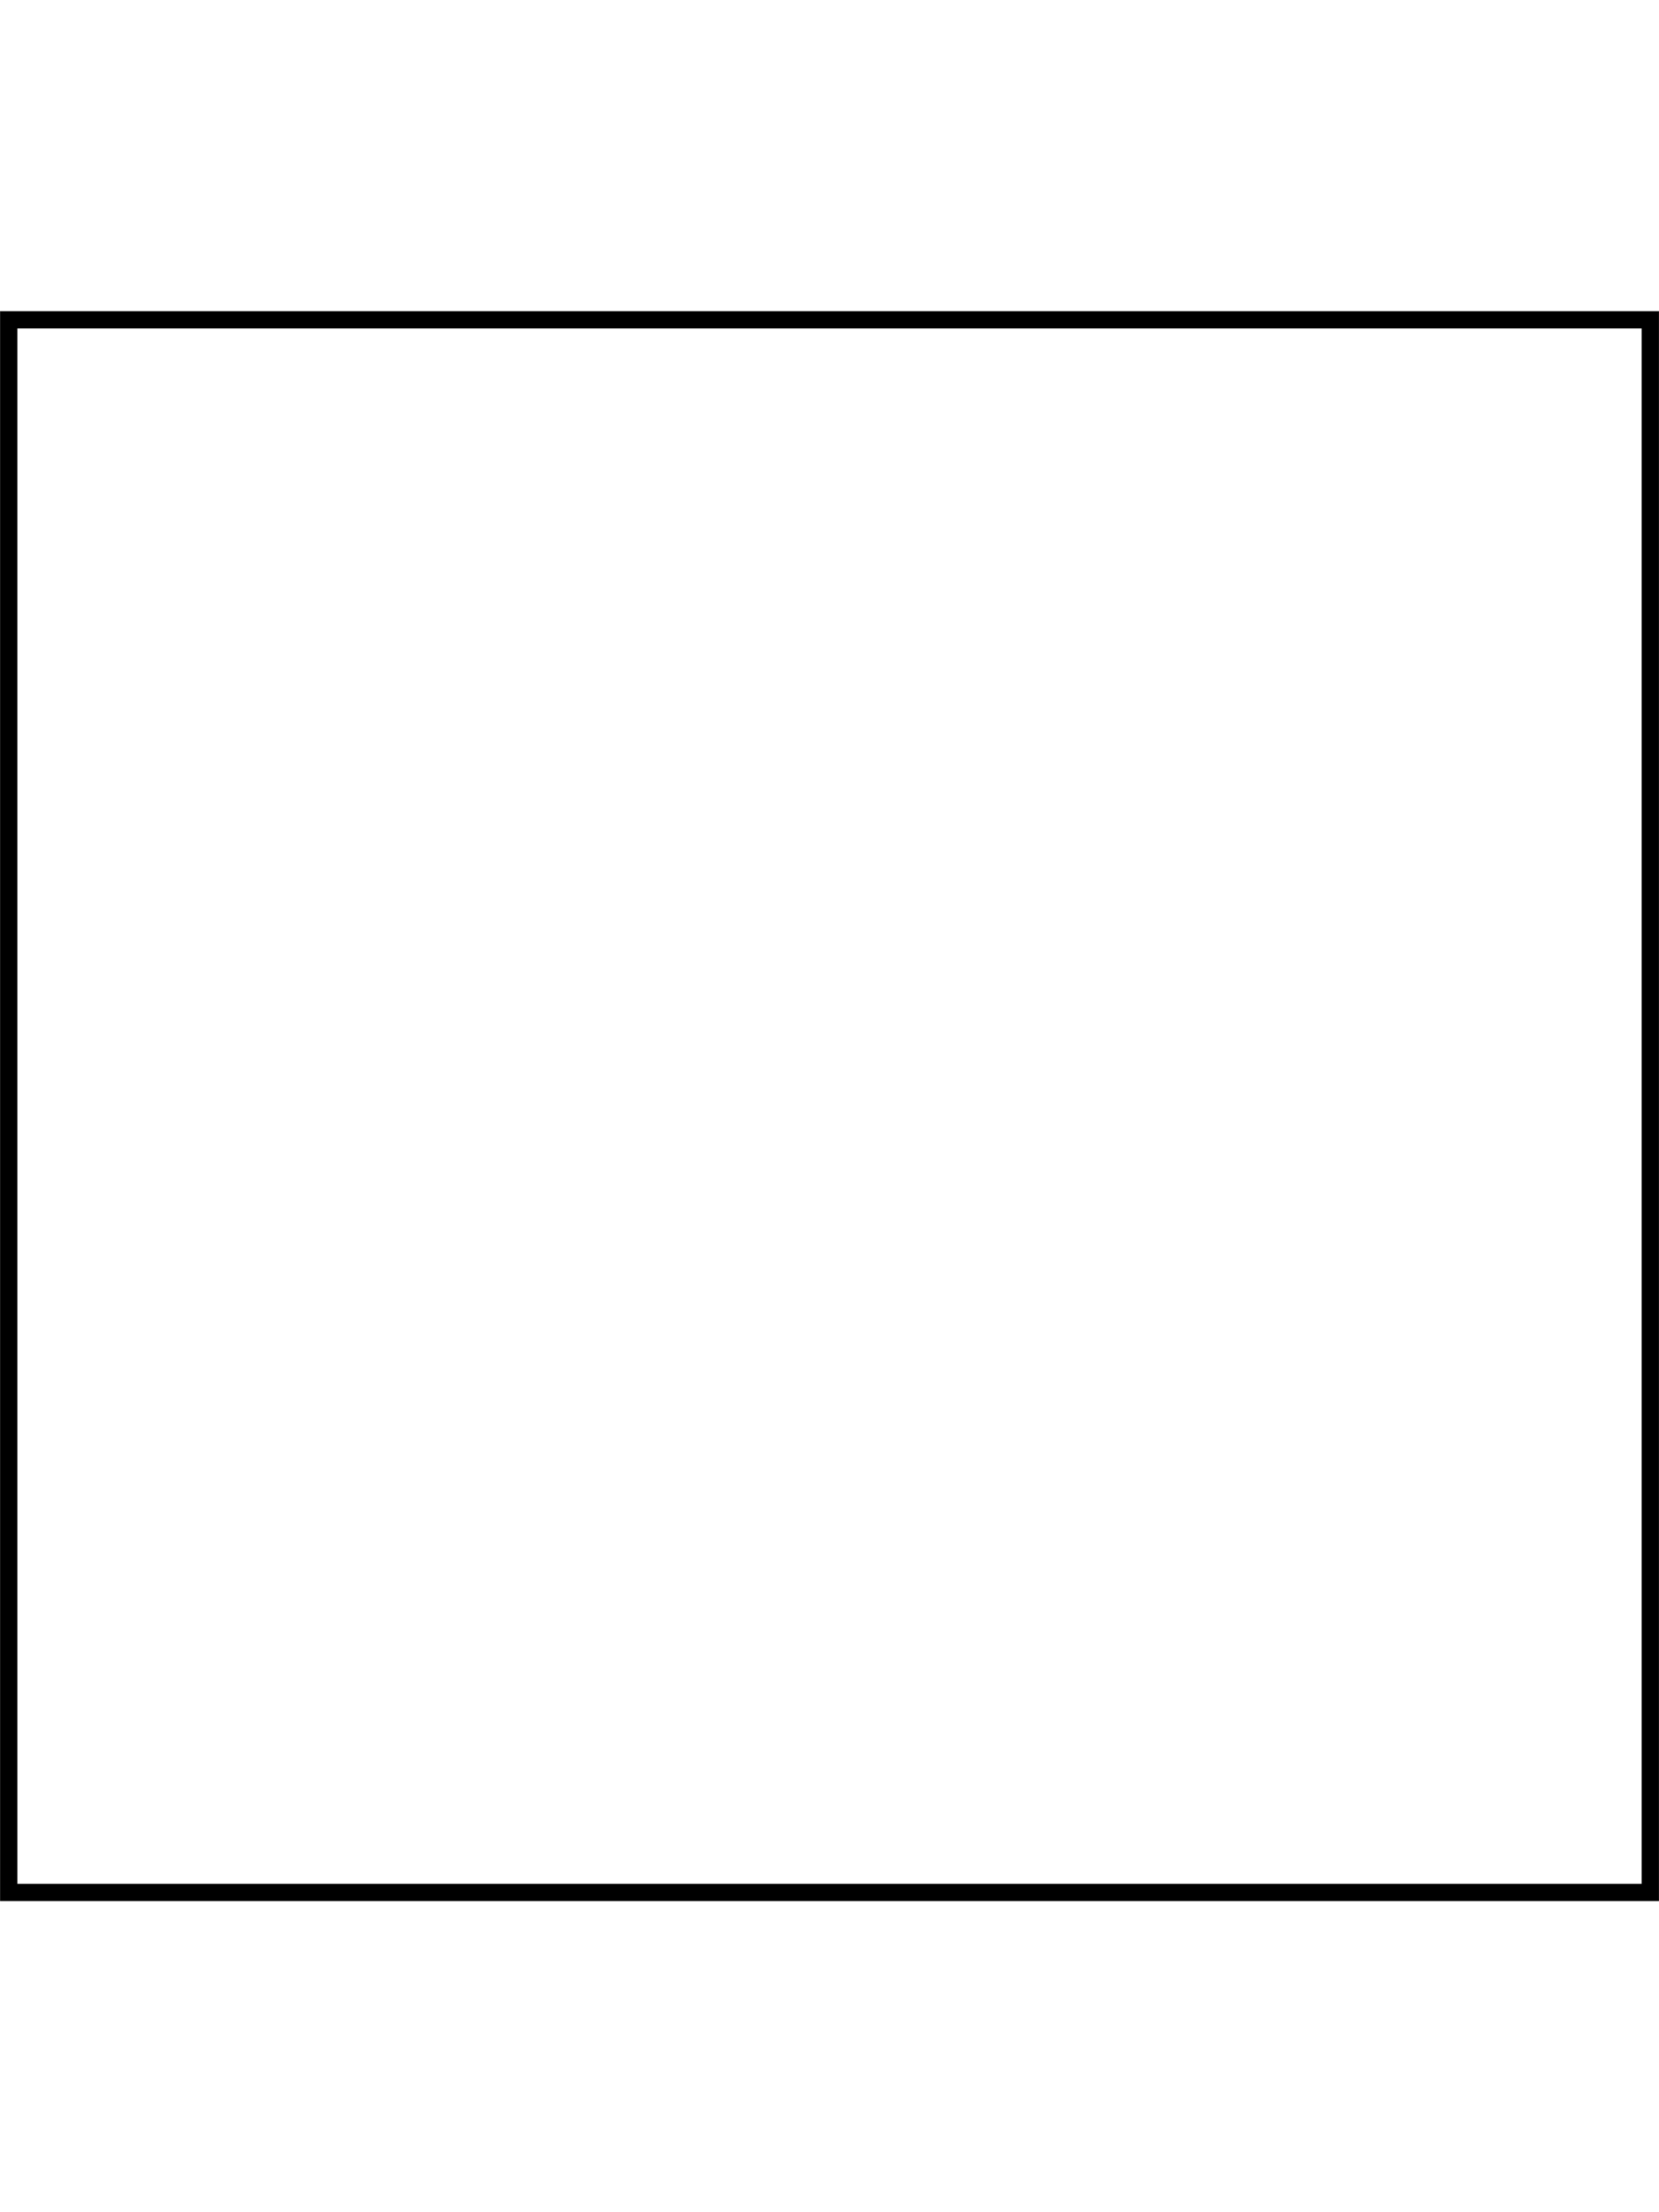 <svg width="96" height="128" viewBox="0 0 96 128" fill="none" xmlns="http://www.w3.org/2000/svg">
<path fill-rule="evenodd" clip-rule="evenodd" d="M0.005 18.005H0.505H95.497H95.997V18.505V109.497V109.997H95.497H0.505H0.005V109.497V18.505V18.005ZM1.005 19.005V108.997H94.997V19.005H1.005Z" fill="black"/>
</svg>
